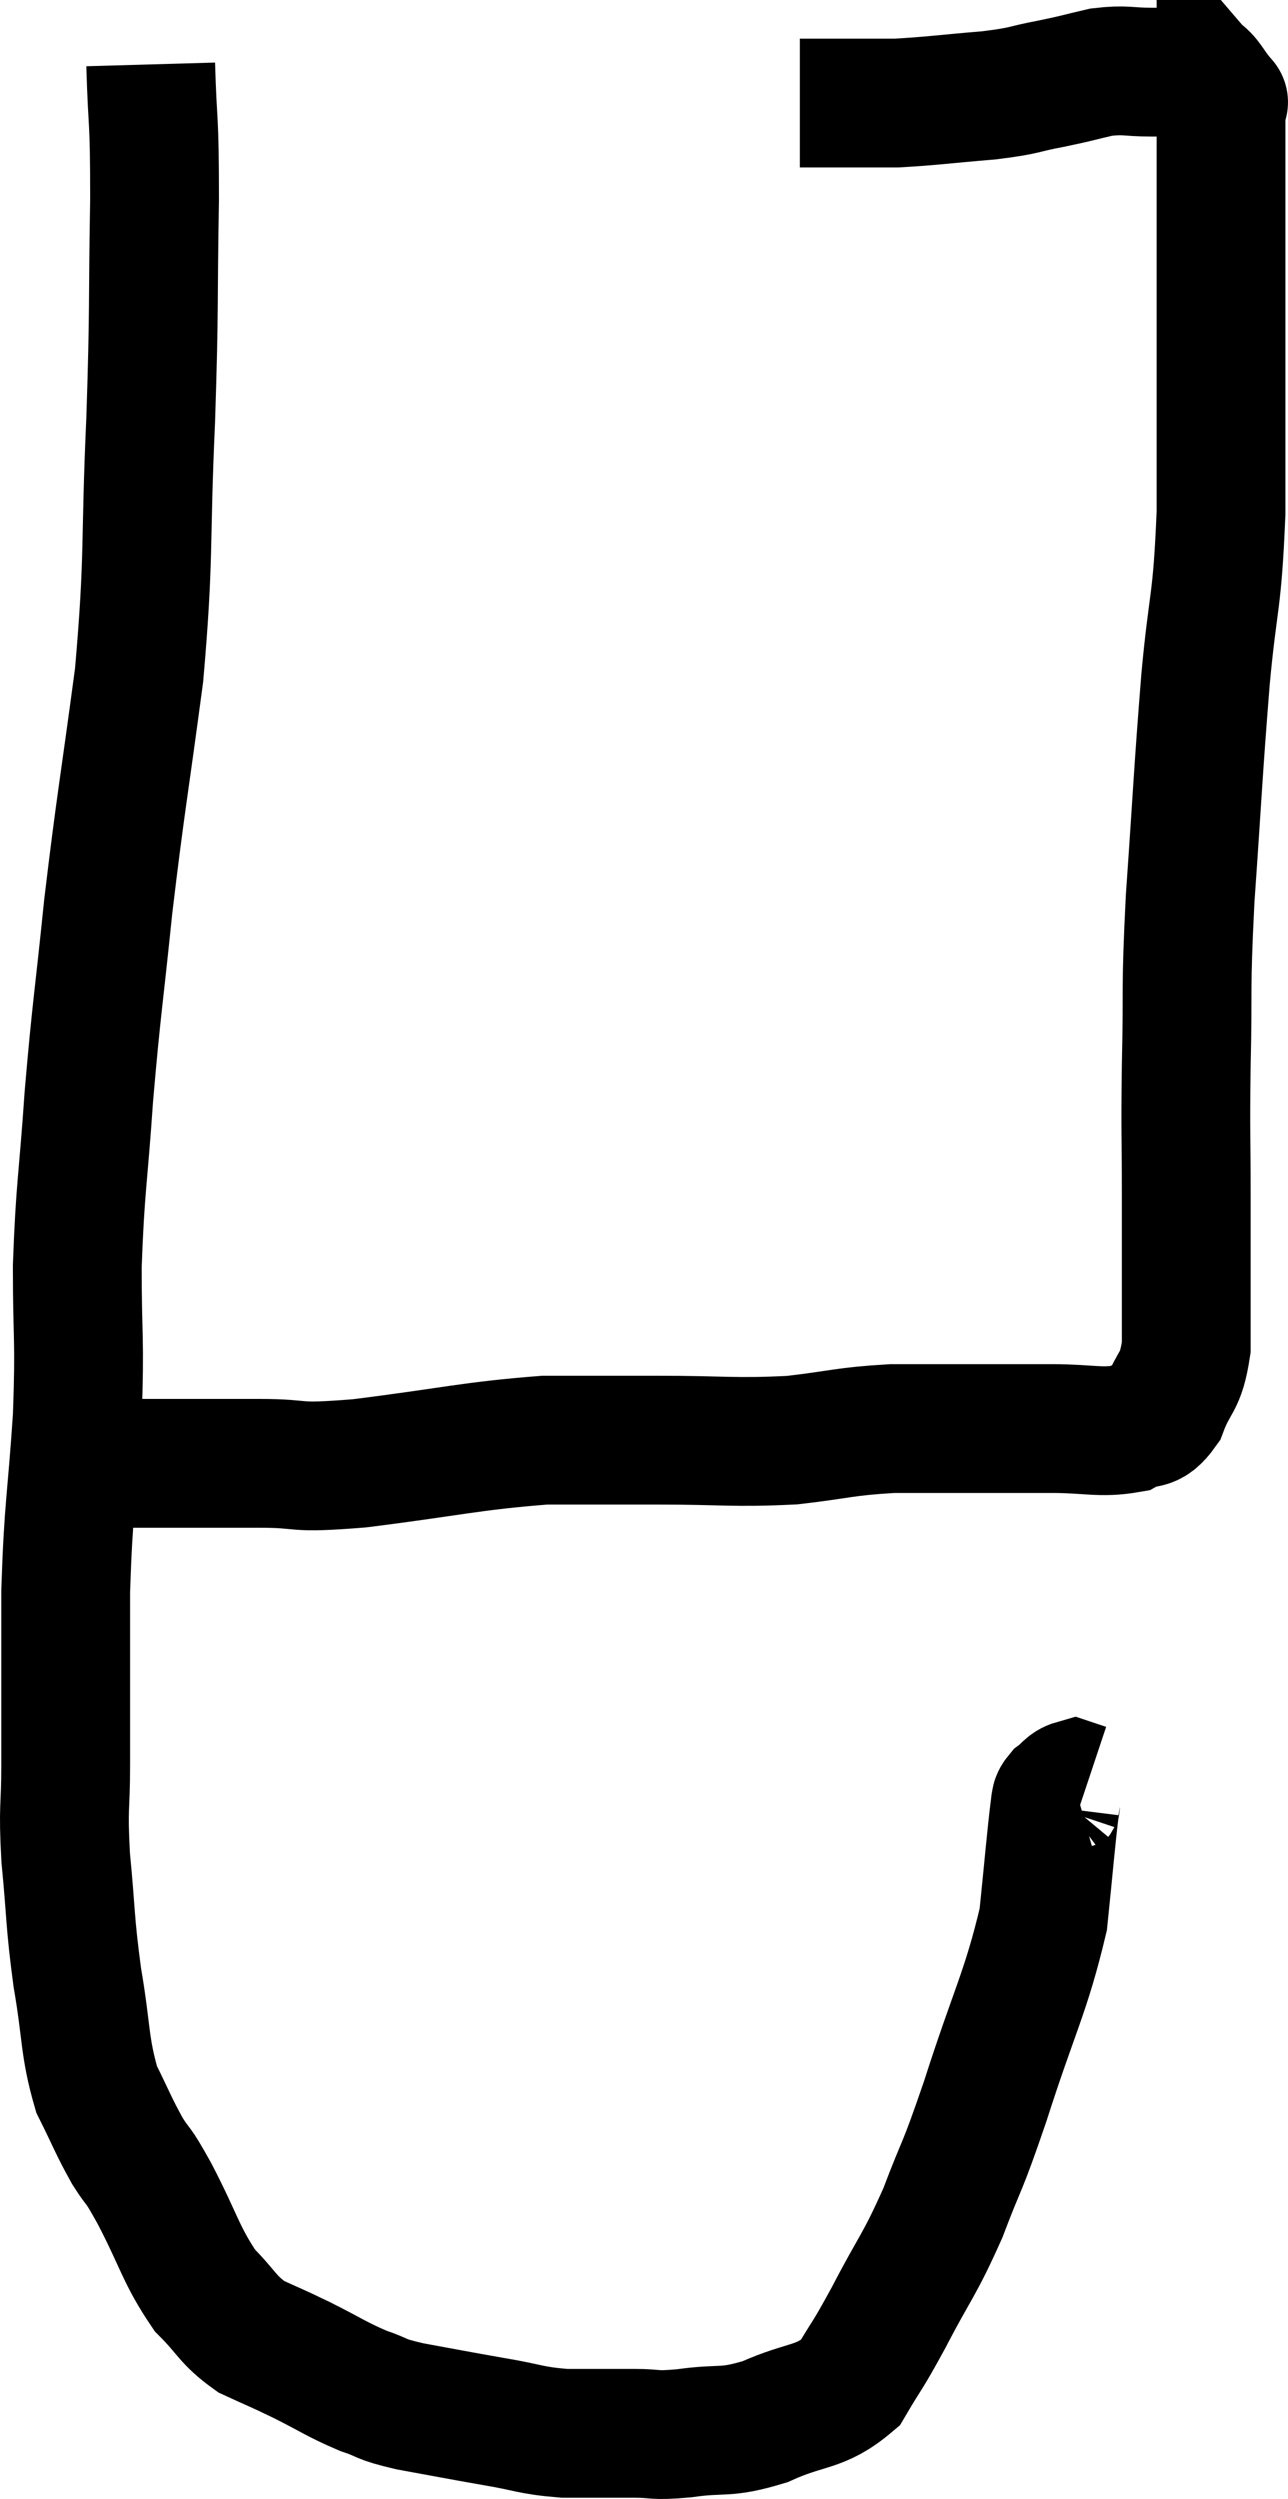 <svg xmlns="http://www.w3.org/2000/svg" viewBox="11.04 4.46 20 38.8" width="20" height="38.8"><path d="M 13.38 5.46 C 13.41 6.51, 13.44 6.18, 13.44 7.56 C 13.41 9.27, 13.44 9.135, 13.38 10.98 C 13.29 12.96, 13.365 13.05, 13.2 14.94 C 12.96 16.74, 12.915 16.905, 12.72 18.54 C 12.57 20.01, 12.54 20.085, 12.42 21.48 C 12.33 22.8, 12.285 22.875, 12.24 24.12 C 12.24 25.29, 12.285 25.2, 12.24 26.46 C 12.15 27.81, 12.105 27.81, 12.06 29.16 C 12.06 30.51, 12.06 30.825, 12.06 31.86 C 12.06 32.58, 12.015 32.475, 12.06 33.3 C 12.15 34.23, 12.12 34.26, 12.24 35.16 C 12.39 36.03, 12.345 36.225, 12.54 36.9 C 12.78 37.38, 12.795 37.455, 13.02 37.86 C 13.23 38.19, 13.14 37.98, 13.44 38.52 C 13.83 39.27, 13.845 39.465, 14.22 40.02 C 14.58 40.38, 14.565 40.47, 14.94 40.74 C 15.33 40.92, 15.285 40.89, 15.72 41.1 C 16.2 41.34, 16.26 41.4, 16.68 41.58 C 17.04 41.7, 16.89 41.7, 17.4 41.82 C 18.06 41.94, 18.12 41.955, 18.72 42.06 C 19.26 42.15, 19.26 42.195, 19.8 42.24 C 20.34 42.24, 20.415 42.24, 20.88 42.24 C 21.27 42.24, 21.15 42.285, 21.66 42.24 C 22.29 42.15, 22.275 42.255, 22.92 42.06 C 23.58 41.76, 23.76 41.865, 24.24 41.46 C 24.54 40.95, 24.48 41.1, 24.84 40.44 C 25.26 39.63, 25.305 39.66, 25.68 38.82 C 26.01 37.95, 25.95 38.22, 26.34 37.08 C 26.79 35.67, 26.97 35.4, 27.24 34.26 C 27.33 33.39, 27.36 33, 27.42 32.52 C 27.45 32.43, 27.405 32.43, 27.48 32.34 C 27.6 32.25, 27.615 32.19, 27.72 32.16 L 27.9 32.22" fill="none" stroke="black" stroke-width="2"></path><path d="M 12.3 27.18 C 12.69 27.18, 12.69 27.18, 13.08 27.18 C 13.47 27.18, 13.365 27.18, 13.86 27.18 C 14.46 27.18, 14.37 27.18, 15.06 27.18 C 15.84 27.18, 15.51 27.27, 16.62 27.18 C 18.06 27, 18.345 26.91, 19.5 26.82 C 20.37 26.82, 20.28 26.82, 21.24 26.82 C 22.29 26.82, 22.425 26.865, 23.34 26.82 C 24.12 26.73, 24.135 26.685, 24.9 26.64 C 25.65 26.64, 25.785 26.64, 26.4 26.64 C 26.88 26.64, 26.82 26.64, 27.36 26.64 C 27.96 26.64, 28.125 26.715, 28.56 26.64 C 28.83 26.49, 28.875 26.655, 29.1 26.34 C 29.28 25.86, 29.37 25.965, 29.46 25.38 C 29.46 24.69, 29.46 24.6, 29.46 24 C 29.46 23.49, 29.46 23.73, 29.46 22.98 C 29.46 21.99, 29.445 22.14, 29.46 21 C 29.49 19.71, 29.445 19.92, 29.52 18.42 C 29.64 16.71, 29.64 16.5, 29.76 15 C 29.88 13.71, 29.94 13.875, 30 12.42 C 30 10.8, 30 10.365, 30 9.18 C 30 8.43, 30 8.175, 30 7.68 C 30 7.44, 30 7.47, 30 7.2 C 30 6.9, 30 6.9, 30 6.6 C 30 6.3, 30 6.15, 30 6 C 30 6, 30 6, 30 6 C 30 6, 30.09 6.105, 30 6 C 29.82 5.79, 29.805 5.685, 29.64 5.58 C 29.49 5.58, 29.52 5.58, 29.34 5.58 C 29.13 5.58, 29.22 5.58, 28.92 5.58 C 28.53 5.58, 28.53 5.535, 28.14 5.58 C 27.75 5.67, 27.795 5.67, 27.36 5.76 C 26.88 5.85, 27 5.865, 26.4 5.94 C 25.68 6, 25.5 6.03, 24.96 6.06 C 24.6 6.06, 24.495 6.06, 24.24 6.06 C 24.09 6.06, 24.06 6.06, 23.94 6.06 C 23.85 6.06, 23.88 6.06, 23.76 6.06 C 23.61 6.06, 23.535 6.06, 23.46 6.06 C 23.46 6.06, 23.46 6.06, 23.46 6.06 L 23.46 6.06" fill="none" stroke="black" stroke-width="2"></path></svg>